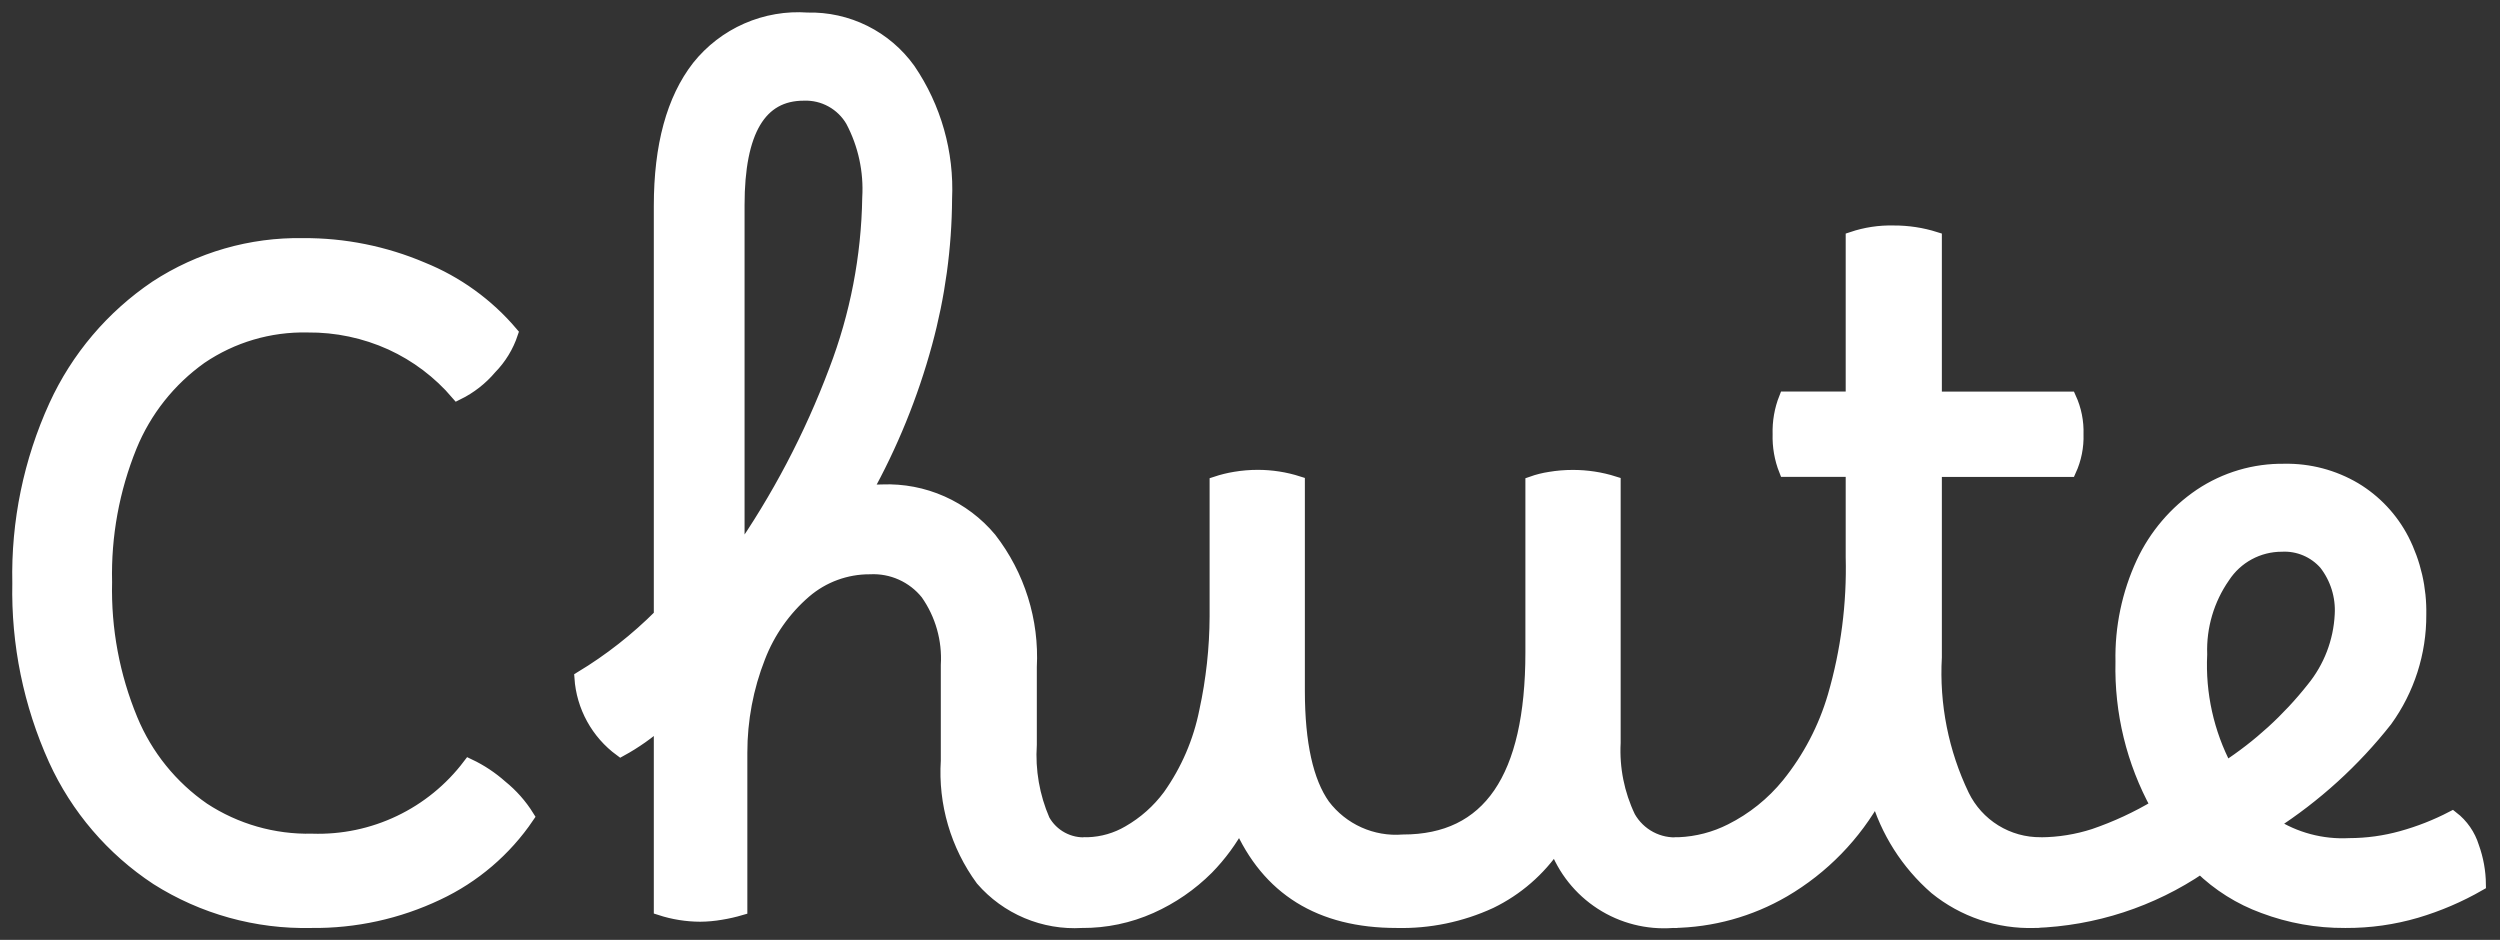 <svg width="133" height="50" viewBox="0 0 133 50" fill="none" xmlns="http://www.w3.org/2000/svg">
<rect x="0" y="0" width="133" height="50" fill="#333333" stroke="none"/>
<path d="M16.557 49.018C13.656 49.084 10.8 48.291 8.349 46.738C5.98 45.179 4.1 42.983 2.925 40.402C1.594 37.456 0.938 34.25 1.005 31.018C0.935 27.767 1.599 24.543 2.949 21.586C4.119 19.03 5.971 16.846 8.301 15.274C10.624 13.755 13.35 12.969 16.125 13.018C18.302 13.005 20.458 13.438 22.461 14.29C24.3 15.032 25.93 16.21 27.213 17.722C26.983 18.416 26.597 19.048 26.085 19.57C25.602 20.142 25.006 20.608 24.333 20.938C23.365 19.804 22.161 18.895 20.805 18.274C19.411 17.642 17.895 17.323 16.365 17.338C14.341 17.293 12.352 17.88 10.677 19.018C9.006 20.207 7.707 21.846 6.933 23.746C6.004 26.038 5.554 28.497 5.613 30.97C5.554 33.478 6.02 35.972 6.981 38.29C7.776 40.212 9.109 41.864 10.821 43.046C12.537 44.17 14.554 44.747 16.605 44.702C18.214 44.754 19.813 44.42 21.266 43.726C22.719 43.033 23.985 42.001 24.957 40.718C25.574 41.011 26.146 41.391 26.657 41.846C27.215 42.296 27.694 42.837 28.073 43.446C26.871 45.219 25.213 46.636 23.273 47.546C21.176 48.542 18.879 49.046 16.557 49.018ZM33.021 39.898C32.41 39.45 31.905 38.875 31.54 38.211C31.175 37.548 30.96 36.813 30.909 36.058C32.446 35.129 33.864 34.017 35.133 32.746V10.954C35.133 7.754 35.805 5.29 37.149 3.562C37.838 2.698 38.726 2.015 39.738 1.571C40.75 1.128 41.855 0.938 42.957 1.018C44.008 0.992 45.05 1.223 45.991 1.691C46.932 2.16 47.744 2.851 48.357 3.706C49.73 5.723 50.412 8.132 50.301 10.57C50.286 13.171 49.931 15.76 49.245 18.27C48.496 21.023 47.416 23.676 46.029 26.17C46.332 26.137 46.636 26.121 46.941 26.122C48.027 26.079 49.109 26.286 50.103 26.727C51.097 27.168 51.976 27.831 52.673 28.666C54.179 30.608 54.937 33.027 54.809 35.482V39.61C54.719 40.99 54.959 42.372 55.509 43.642C55.737 44.05 56.078 44.385 56.491 44.606C56.903 44.827 57.37 44.926 57.837 44.89C58.059 44.875 58.28 44.923 58.474 45.03C58.669 45.136 58.83 45.295 58.937 45.49C59.177 45.957 59.292 46.477 59.273 47.002C59.3 47.528 59.14 48.047 58.821 48.466C58.666 48.65 58.471 48.795 58.25 48.891C58.029 48.987 57.789 49.03 57.549 49.018C56.554 49.077 55.558 48.907 54.639 48.52C53.72 48.133 52.902 47.539 52.249 46.786C50.912 44.963 50.258 42.729 50.401 40.474V35.386C50.483 34.028 50.102 32.683 49.321 31.57C48.958 31.116 48.492 30.756 47.962 30.518C47.432 30.28 46.853 30.172 46.273 30.202C45.006 30.197 43.779 30.648 42.817 31.474C41.727 32.414 40.886 33.61 40.369 34.954C39.732 36.574 39.407 38.3 39.409 40.042V48.346C39.062 48.448 38.71 48.528 38.353 48.586C37.99 48.649 37.622 48.683 37.253 48.686C36.533 48.683 35.818 48.569 35.133 48.346V38.41C34.488 38.984 33.779 39.483 33.021 39.898ZM39.261 10.906V29.578C41.393 26.518 43.134 23.205 44.445 19.714C45.57 16.777 46.171 13.666 46.221 10.522C46.306 9.1 45.999 7.681 45.333 6.422C45.073 5.975 44.697 5.608 44.245 5.359C43.793 5.109 43.281 4.987 42.765 5.006C40.429 5.003 39.261 6.97 39.261 10.906ZM57.885 44.89C58.646 44.865 59.388 44.651 60.045 44.266C60.89 43.782 61.626 43.128 62.205 42.346C63.164 40.995 63.826 39.458 64.149 37.834C64.509 36.178 64.694 34.488 64.701 32.794V25.694C65.03 25.585 65.367 25.502 65.709 25.446C66.106 25.379 66.507 25.346 66.909 25.346C67.642 25.345 68.371 25.459 69.069 25.682V36.77C69.072 39.559 69.52 41.584 70.413 42.846C70.901 43.492 71.544 44.004 72.282 44.336C73.02 44.668 73.83 44.809 74.637 44.746C79.213 44.746 81.501 41.402 81.501 34.714V25.69C81.813 25.579 82.134 25.499 82.461 25.45C82.858 25.383 83.259 25.35 83.661 25.35C84.41 25.347 85.155 25.46 85.869 25.686V39.514C85.798 40.879 86.07 42.24 86.661 43.474C86.924 43.939 87.314 44.32 87.786 44.571C88.258 44.822 88.792 44.933 89.325 44.89C89.556 44.87 89.787 44.925 89.985 45.045C90.183 45.166 90.337 45.347 90.425 45.562C90.618 46.017 90.716 46.507 90.713 47.002C90.719 47.495 90.579 47.98 90.309 48.394C90.163 48.604 89.964 48.773 89.733 48.883C89.501 48.992 89.245 49.039 88.989 49.018C87.651 49.12 86.317 48.781 85.19 48.052C84.063 47.324 83.206 46.247 82.749 44.986C81.882 46.273 80.689 47.308 79.293 47.986C77.73 48.707 76.022 49.06 74.301 49.018C70.234 49.018 67.45 47.29 65.949 43.834C65.486 44.695 64.905 45.487 64.221 46.186C63.355 47.051 62.339 47.75 61.221 48.25C60.066 48.766 58.814 49.028 57.549 49.018C57.333 49.02 57.121 48.96 56.938 48.845C56.755 48.73 56.609 48.565 56.517 48.37C56.277 47.937 56.153 47.449 56.157 46.954C56.147 46.444 56.289 45.943 56.565 45.514C56.711 45.303 56.91 45.134 57.141 45.025C57.373 44.915 57.63 44.869 57.885 44.89ZM89.325 44.89C90.286 44.849 91.227 44.604 92.085 44.17C93.264 43.58 94.303 42.745 95.133 41.722C96.249 40.338 97.081 38.748 97.581 37.042C98.281 34.634 98.605 32.132 98.541 29.626V25.018H94.989C94.747 24.407 94.633 23.754 94.653 23.098C94.633 22.442 94.747 21.788 94.989 21.178H98.541V12.678C99.252 12.439 99.999 12.326 100.749 12.346C101.498 12.343 102.243 12.456 102.957 12.682V21.182H110.109C110.384 21.783 110.515 22.441 110.493 23.102C110.515 23.763 110.384 24.42 110.109 25.022H102.957V34.958C102.816 37.498 103.319 40.032 104.421 42.326C104.8 43.102 105.391 43.755 106.126 44.209C106.861 44.663 107.709 44.899 108.573 44.89C109.501 44.89 109.965 45.594 109.965 47.002C109.991 47.528 109.83 48.047 109.509 48.466C109.354 48.65 109.158 48.795 108.938 48.891C108.717 48.987 108.477 49.03 108.237 49.018C106.329 49.078 104.463 48.449 102.981 47.246C101.476 45.937 100.384 44.219 99.837 42.302C98.68 44.413 96.971 46.17 94.893 47.386C93.1 48.43 91.068 48.992 88.993 49.018C88.787 49.017 88.585 48.961 88.407 48.855C88.23 48.75 88.084 48.599 87.985 48.418C87.718 47.977 87.585 47.469 87.601 46.954C87.578 46.424 87.73 45.901 88.033 45.466C88.185 45.272 88.383 45.118 88.608 45.018C88.833 44.917 89.079 44.873 89.325 44.89ZM108.237 49.018C108.034 49.019 107.834 48.966 107.657 48.866C107.48 48.766 107.333 48.621 107.229 48.446C106.956 47.999 106.822 47.481 106.845 46.958C106.845 45.582 107.421 44.894 108.573 44.894C109.535 44.888 110.49 44.734 111.405 44.438C112.577 44.037 113.703 43.514 114.765 42.878C113.473 40.528 112.828 37.878 112.893 35.198C112.855 33.385 113.231 31.587 113.993 29.942C114.673 28.486 115.735 27.242 117.065 26.342C118.385 25.459 119.942 24.999 121.529 25.022C122.844 24.997 124.14 25.338 125.273 26.006C126.356 26.656 127.237 27.595 127.817 28.718C128.444 29.951 128.757 31.319 128.729 32.702C128.74 34.717 128.109 36.684 126.929 38.318C125.225 40.482 123.173 42.347 120.857 43.838C122.083 44.63 123.528 45.014 124.985 44.938C125.927 44.936 126.865 44.807 127.773 44.554C128.704 44.297 129.604 43.943 130.461 43.498C130.973 43.894 131.35 44.439 131.541 45.058C131.772 45.697 131.894 46.37 131.901 47.05C130.841 47.659 129.713 48.143 128.541 48.49C127.325 48.846 126.064 49.024 124.797 49.018H124.749C123.274 49.027 121.81 48.766 120.429 48.246C119.173 47.789 118.029 47.071 117.073 46.138C114.459 47.913 111.395 48.911 108.237 49.018ZM117.073 34.81C116.971 36.909 117.434 38.998 118.413 40.858C120.176 39.711 121.741 38.284 123.045 36.634C123.957 35.517 124.487 34.138 124.557 32.698C124.614 31.722 124.316 30.759 123.717 29.986C123.428 29.657 123.069 29.397 122.666 29.227C122.263 29.056 121.826 28.979 121.389 29.002C120.773 29.001 120.167 29.155 119.626 29.448C119.084 29.741 118.625 30.166 118.289 30.682C117.449 31.89 117.022 33.339 117.073 34.81Z" fill="white"/>
<path d="M57.549 49.018C57.789 49.03 58.029 48.987 58.25 48.891C58.471 48.795 58.666 48.65 58.821 48.466C59.14 48.047 59.3 47.528 59.273 47.002C59.292 46.477 59.177 45.957 58.937 45.49C58.83 45.295 58.669 45.136 58.474 45.03C58.28 44.923 58.059 44.875 57.837 44.89C57.37 44.926 56.903 44.827 56.491 44.606C56.078 44.385 55.737 44.05 55.509 43.642C54.959 42.372 54.719 40.99 54.809 39.61V35.482C54.937 33.027 54.179 30.608 52.673 28.666C51.976 27.831 51.097 27.168 50.103 26.727C49.109 26.286 48.027 26.079 46.941 26.122C46.636 26.121 46.332 26.137 46.029 26.17C47.416 23.676 48.496 21.023 49.245 18.27C49.931 15.76 50.286 13.171 50.301 10.57C50.412 8.132 49.73 5.723 48.357 3.706C47.744 2.851 46.932 2.16 45.991 1.691C45.05 1.223 44.008 0.992 42.957 1.018C41.855 0.938 40.75 1.128 39.738 1.571C38.726 2.015 37.838 2.698 37.149 3.562C35.805 5.29 35.133 7.754 35.133 10.954V32.746C33.864 34.017 32.446 35.129 30.909 36.058C30.96 36.813 31.175 37.548 31.54 38.211C31.905 38.875 32.41 39.45 33.021 39.898C33.779 39.483 34.488 38.984 35.133 38.41V48.346C35.818 48.569 36.533 48.683 37.253 48.686C37.622 48.683 37.99 48.649 38.353 48.586C38.71 48.528 39.062 48.448 39.409 48.346V40.042C39.407 38.3 39.732 36.574 40.369 34.954C40.886 33.61 41.727 32.414 42.817 31.474C43.779 30.648 45.006 30.197 46.273 30.202C46.853 30.172 47.432 30.28 47.962 30.518C48.492 30.756 48.958 31.116 49.321 31.57C50.102 32.683 50.483 34.028 50.401 35.386V40.474C50.258 42.729 50.912 44.963 52.249 46.786C52.902 47.539 53.72 48.133 54.639 48.52C55.558 48.907 56.554 49.077 57.549 49.018ZM57.549 49.018C58.814 49.028 60.066 48.766 61.221 48.25C62.339 47.75 63.355 47.051 64.221 46.186C64.905 45.487 65.486 44.695 65.949 43.834C67.45 47.29 70.234 49.018 74.301 49.018C76.022 49.06 77.73 48.707 79.293 47.986C80.689 47.308 81.882 46.273 82.749 44.986C83.206 46.247 84.063 47.324 85.19 48.052C86.317 48.781 87.651 49.12 88.989 49.018C89.245 49.039 89.501 48.992 89.733 48.883C89.964 48.773 90.163 48.604 90.309 48.394C90.579 47.98 90.719 47.495 90.713 47.002C90.716 46.507 90.618 46.017 90.425 45.562C90.337 45.347 90.183 45.166 89.985 45.045C89.787 44.925 89.556 44.87 89.325 44.89M57.549 49.018C57.333 49.02 57.121 48.96 56.938 48.845C56.755 48.73 56.609 48.565 56.517 48.37C56.277 47.937 56.153 47.449 56.157 46.954C56.147 46.444 56.289 45.943 56.565 45.514C56.711 45.303 56.91 45.134 57.141 45.025C57.373 44.915 57.63 44.869 57.885 44.89C58.646 44.865 59.388 44.651 60.045 44.266C60.89 43.782 61.626 43.128 62.205 42.346C63.164 40.995 63.826 39.458 64.149 37.834C64.509 36.178 64.694 34.488 64.701 32.794V25.694C65.03 25.585 65.367 25.502 65.709 25.446C66.106 25.379 66.507 25.346 66.909 25.346C67.642 25.345 68.371 25.459 69.069 25.682V36.77C69.072 39.559 69.52 41.584 70.413 42.846C70.901 43.492 71.544 44.004 72.282 44.336C73.02 44.668 73.83 44.809 74.637 44.746C79.213 44.746 81.501 41.402 81.501 34.714V25.69C81.813 25.579 82.134 25.499 82.461 25.45C82.858 25.383 83.259 25.35 83.661 25.35C84.41 25.347 85.155 25.46 85.869 25.686V39.514C85.798 40.879 86.07 42.24 86.661 43.474C86.924 43.939 87.314 44.32 87.786 44.571C88.258 44.822 88.792 44.933 89.325 44.89M89.325 44.89C90.286 44.849 91.227 44.604 92.085 44.17C93.264 43.58 94.303 42.745 95.133 41.722C96.249 40.338 97.081 38.748 97.581 37.042C98.281 34.634 98.605 32.132 98.541 29.626V25.018H94.989C94.747 24.407 94.633 23.754 94.653 23.098C94.633 22.442 94.747 21.788 94.989 21.178H98.541V12.678C99.252 12.439 99.999 12.326 100.749 12.346C101.498 12.343 102.243 12.456 102.957 12.682V21.182H110.109C110.384 21.783 110.515 22.441 110.493 23.102C110.515 23.763 110.384 24.42 110.109 25.022H102.957V34.958C102.816 37.498 103.319 40.032 104.421 42.326C104.8 43.102 105.391 43.755 106.126 44.209C106.861 44.663 107.709 44.899 108.573 44.89C109.501 44.89 109.965 45.594 109.965 47.002C109.991 47.528 109.83 48.047 109.509 48.466C109.354 48.65 109.158 48.795 108.938 48.891C108.717 48.987 108.477 49.03 108.237 49.018M89.325 44.89C89.079 44.873 88.833 44.917 88.608 45.018C88.383 45.118 88.185 45.272 88.033 45.466C87.73 45.901 87.578 46.424 87.601 46.954C87.585 47.469 87.718 47.977 87.985 48.418C88.084 48.599 88.23 48.75 88.407 48.855C88.585 48.961 88.787 49.017 88.993 49.018C91.068 48.992 93.1 48.43 94.893 47.386C96.971 46.17 98.68 44.413 99.837 42.302C100.384 44.219 101.476 45.937 102.981 47.246C104.463 48.449 106.329 49.078 108.237 49.018M108.237 49.018C108.034 49.019 107.834 48.966 107.657 48.866C107.48 48.766 107.333 48.621 107.229 48.446C106.956 47.999 106.822 47.481 106.845 46.958C106.845 45.582 107.421 44.894 108.573 44.894C109.535 44.888 110.49 44.734 111.405 44.438C112.577 44.037 113.703 43.514 114.765 42.878C113.473 40.528 112.828 37.878 112.893 35.198C112.855 33.385 113.231 31.587 113.993 29.942C114.673 28.486 115.735 27.242 117.065 26.342C118.385 25.459 119.942 24.999 121.529 25.022C122.844 24.997 124.14 25.338 125.273 26.006C126.356 26.656 127.237 27.595 127.817 28.718C128.444 29.951 128.757 31.319 128.729 32.702C128.74 34.717 128.109 36.684 126.929 38.318C125.225 40.482 123.173 42.347 120.857 43.838C122.083 44.63 123.528 45.014 124.985 44.938C125.927 44.936 126.865 44.807 127.773 44.554C128.704 44.297 129.604 43.943 130.461 43.498C130.973 43.894 131.35 44.439 131.541 45.058C131.772 45.697 131.894 46.37 131.901 47.05C130.841 47.659 129.713 48.143 128.541 48.49C127.325 48.846 126.064 49.024 124.797 49.018H124.749C123.274 49.027 121.81 48.766 120.429 48.246C119.173 47.789 118.029 47.071 117.073 46.138C114.459 47.913 111.395 48.911 108.237 49.018ZM16.557 49.018C13.656 49.084 10.8 48.291 8.349 46.738C5.98 45.179 4.1 42.983 2.925 40.402C1.594 37.456 0.938 34.25 1.005 31.018C0.935 27.767 1.599 24.543 2.949 21.586C4.119 19.03 5.971 16.846 8.301 15.274C10.624 13.755 13.35 12.969 16.125 13.018C18.302 13.005 20.458 13.438 22.461 14.29C24.3 15.032 25.93 16.21 27.213 17.722C26.983 18.416 26.597 19.048 26.085 19.57C25.602 20.142 25.006 20.608 24.333 20.938C23.365 19.804 22.161 18.895 20.805 18.274C19.411 17.642 17.895 17.323 16.365 17.338C14.341 17.293 12.352 17.88 10.677 19.018C9.006 20.207 7.707 21.846 6.933 23.746C6.004 26.038 5.554 28.497 5.613 30.97C5.554 33.478 6.02 35.972 6.981 38.29C7.776 40.212 9.109 41.864 10.821 43.046C12.537 44.17 14.554 44.747 16.605 44.702C18.214 44.754 19.813 44.42 21.266 43.726C22.719 43.033 23.985 42.001 24.957 40.718C25.574 41.011 26.146 41.391 26.657 41.846C27.215 42.296 27.694 42.837 28.073 43.446C26.871 45.219 25.213 46.636 23.273 47.546C21.176 48.542 18.879 49.046 16.557 49.018ZM39.261 10.906V29.578C41.393 26.518 43.134 23.205 44.445 19.714C45.57 16.777 46.171 13.666 46.221 10.522C46.306 9.1 45.999 7.681 45.333 6.422C45.073 5.975 44.697 5.608 44.245 5.359C43.793 5.109 43.281 4.987 42.765 5.006C40.429 5.003 39.261 6.97 39.261 10.906ZM117.073 34.81C116.971 36.909 117.434 38.998 118.413 40.858C120.176 39.711 121.741 38.284 123.045 36.634C123.957 35.517 124.487 34.138 124.557 32.698C124.614 31.722 124.316 30.759 123.717 29.986C123.428 29.657 123.069 29.397 122.666 29.227C122.263 29.056 121.826 28.979 121.389 29.002C120.773 29.001 120.167 29.155 119.626 29.448C119.084 29.741 118.625 30.166 118.289 30.682C117.449 31.89 117.022 33.339 117.073 34.81Z" stroke="white" stroke-width="0.7"/>
</svg>
